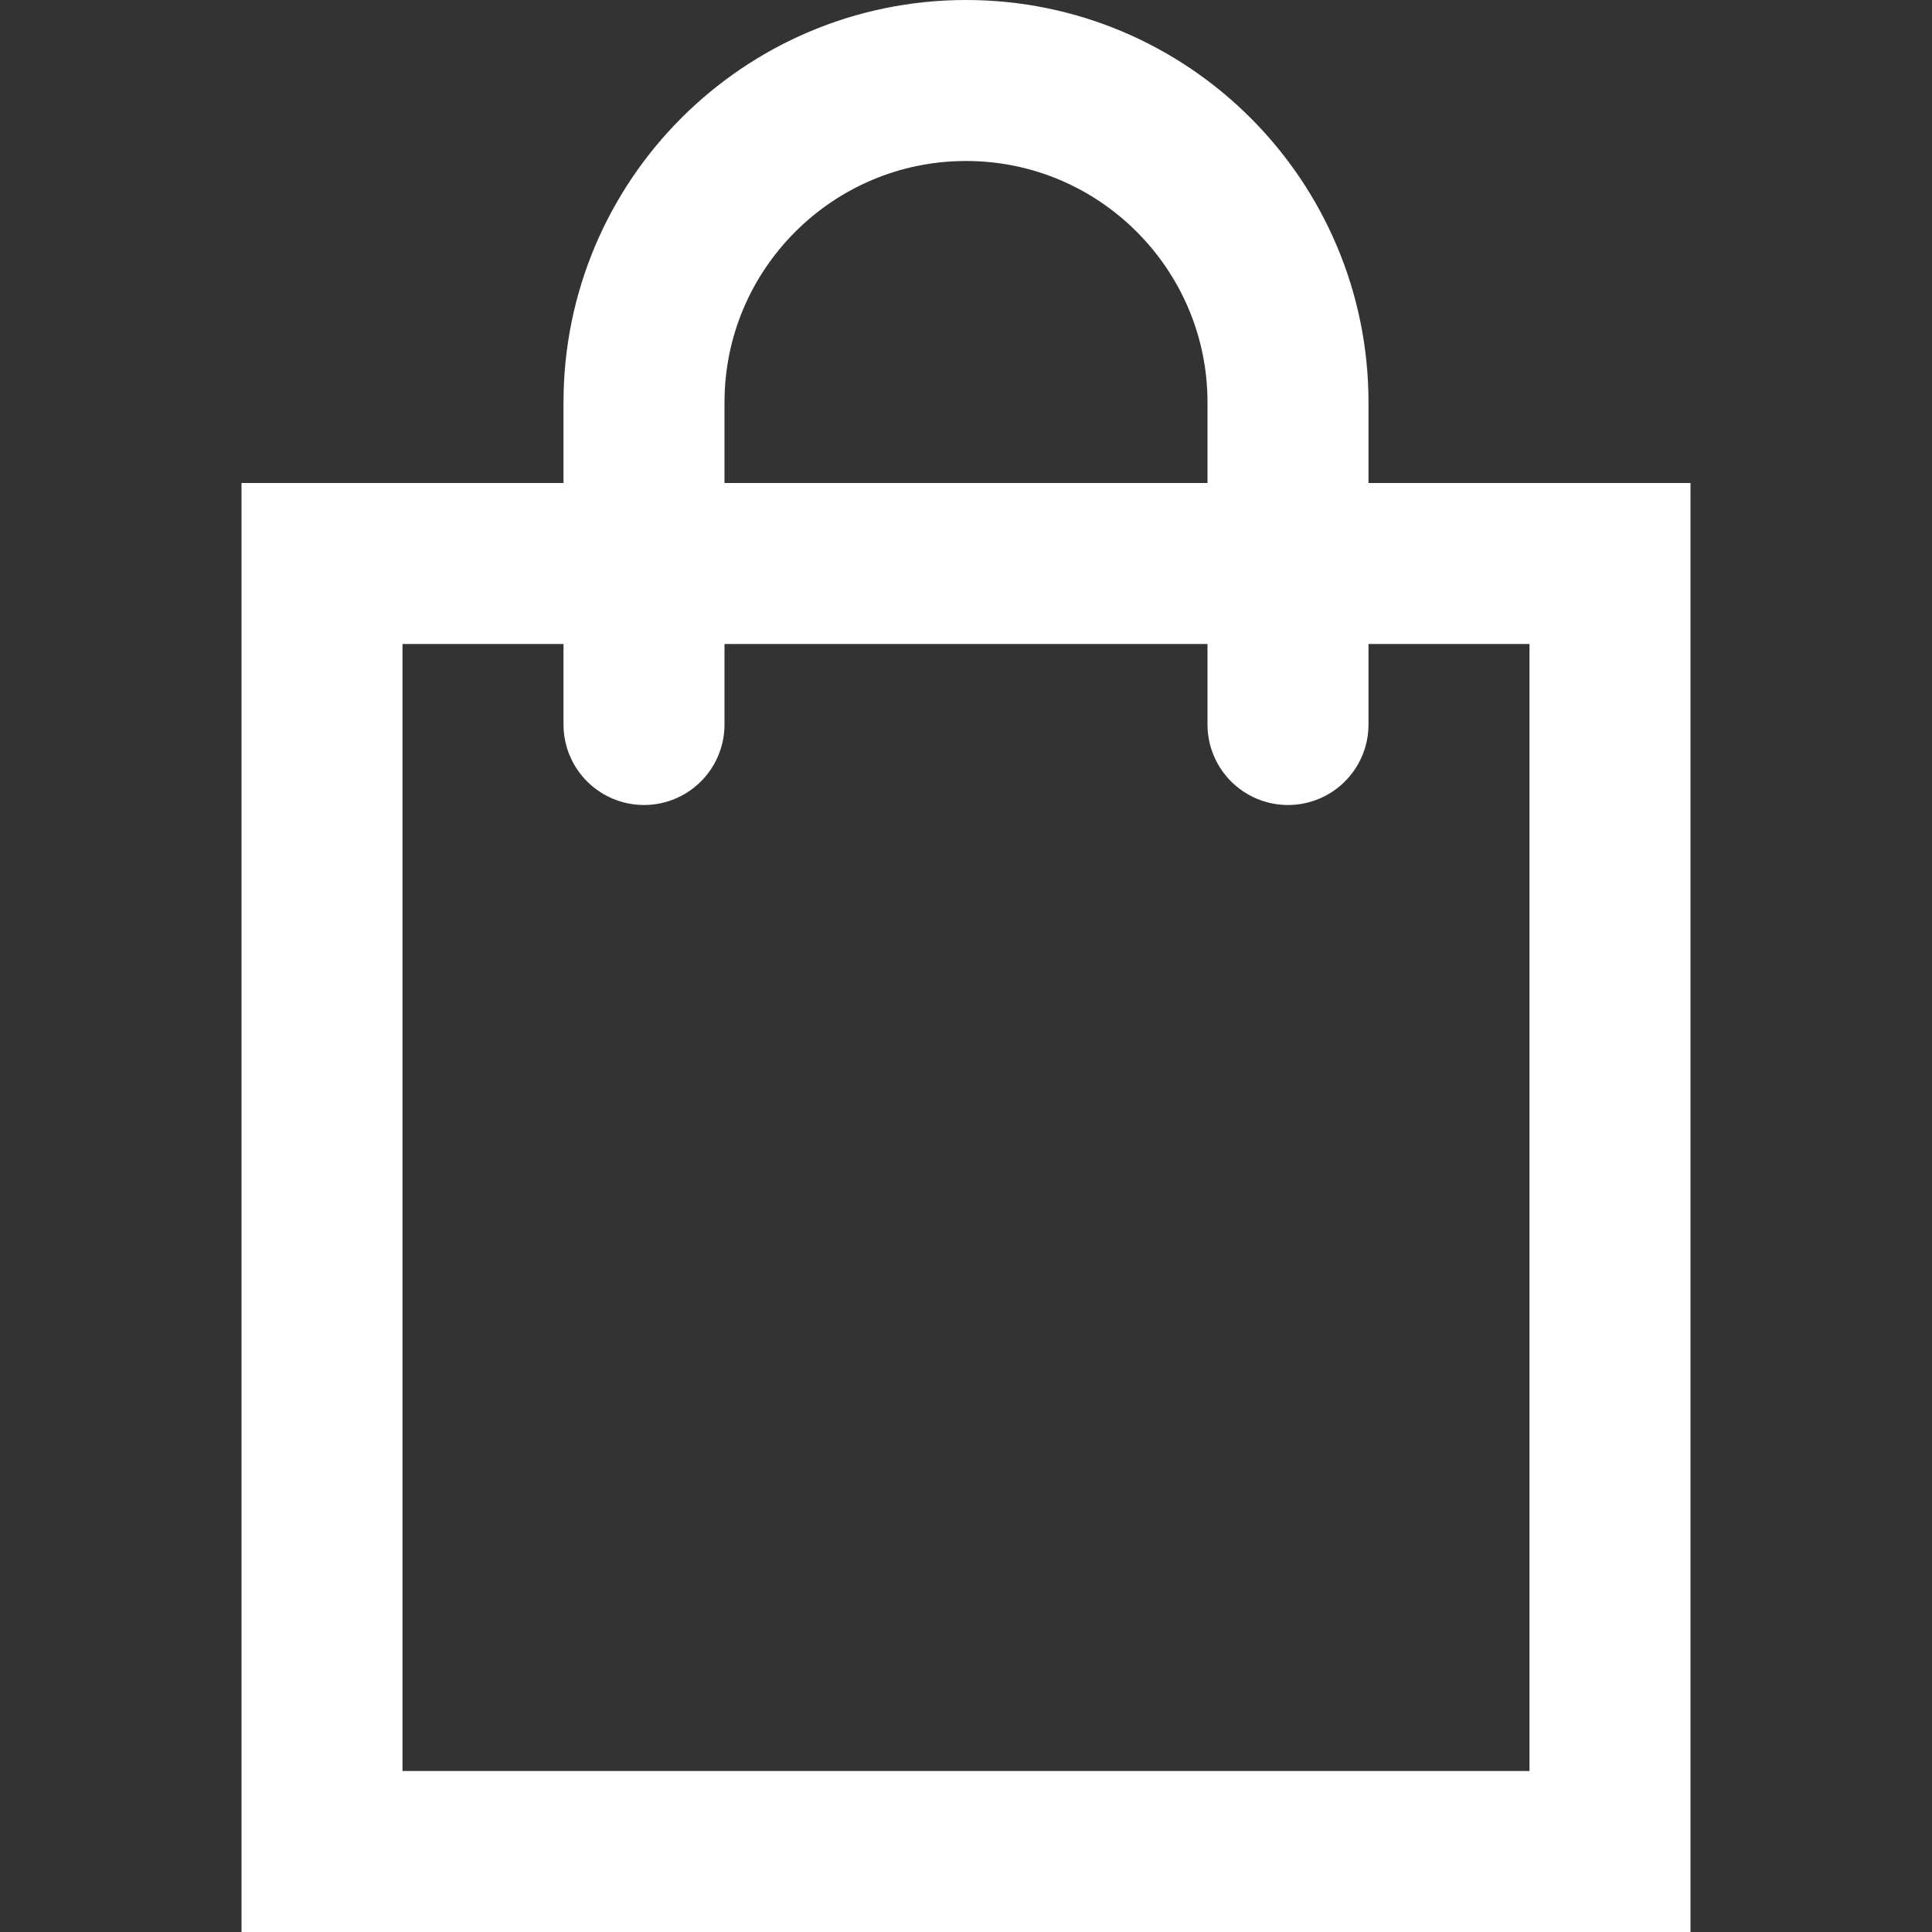<svg xmlns="http://www.w3.org/2000/svg" width="1.5em" height="1.5em" viewBox="0 0 24 24"><rect x="0" y="0" width="24" height="24" fill="#333333" stroke="none"/><path fill="none" stroke="#ffffff" stroke-linecap="round" stroke-width="2" d="M4 7h16v16H4V7Zm4 2V5c0-2.21 1.795-4 4-4h0c2.21 0 4 1.795 4 4v4"/></svg>
